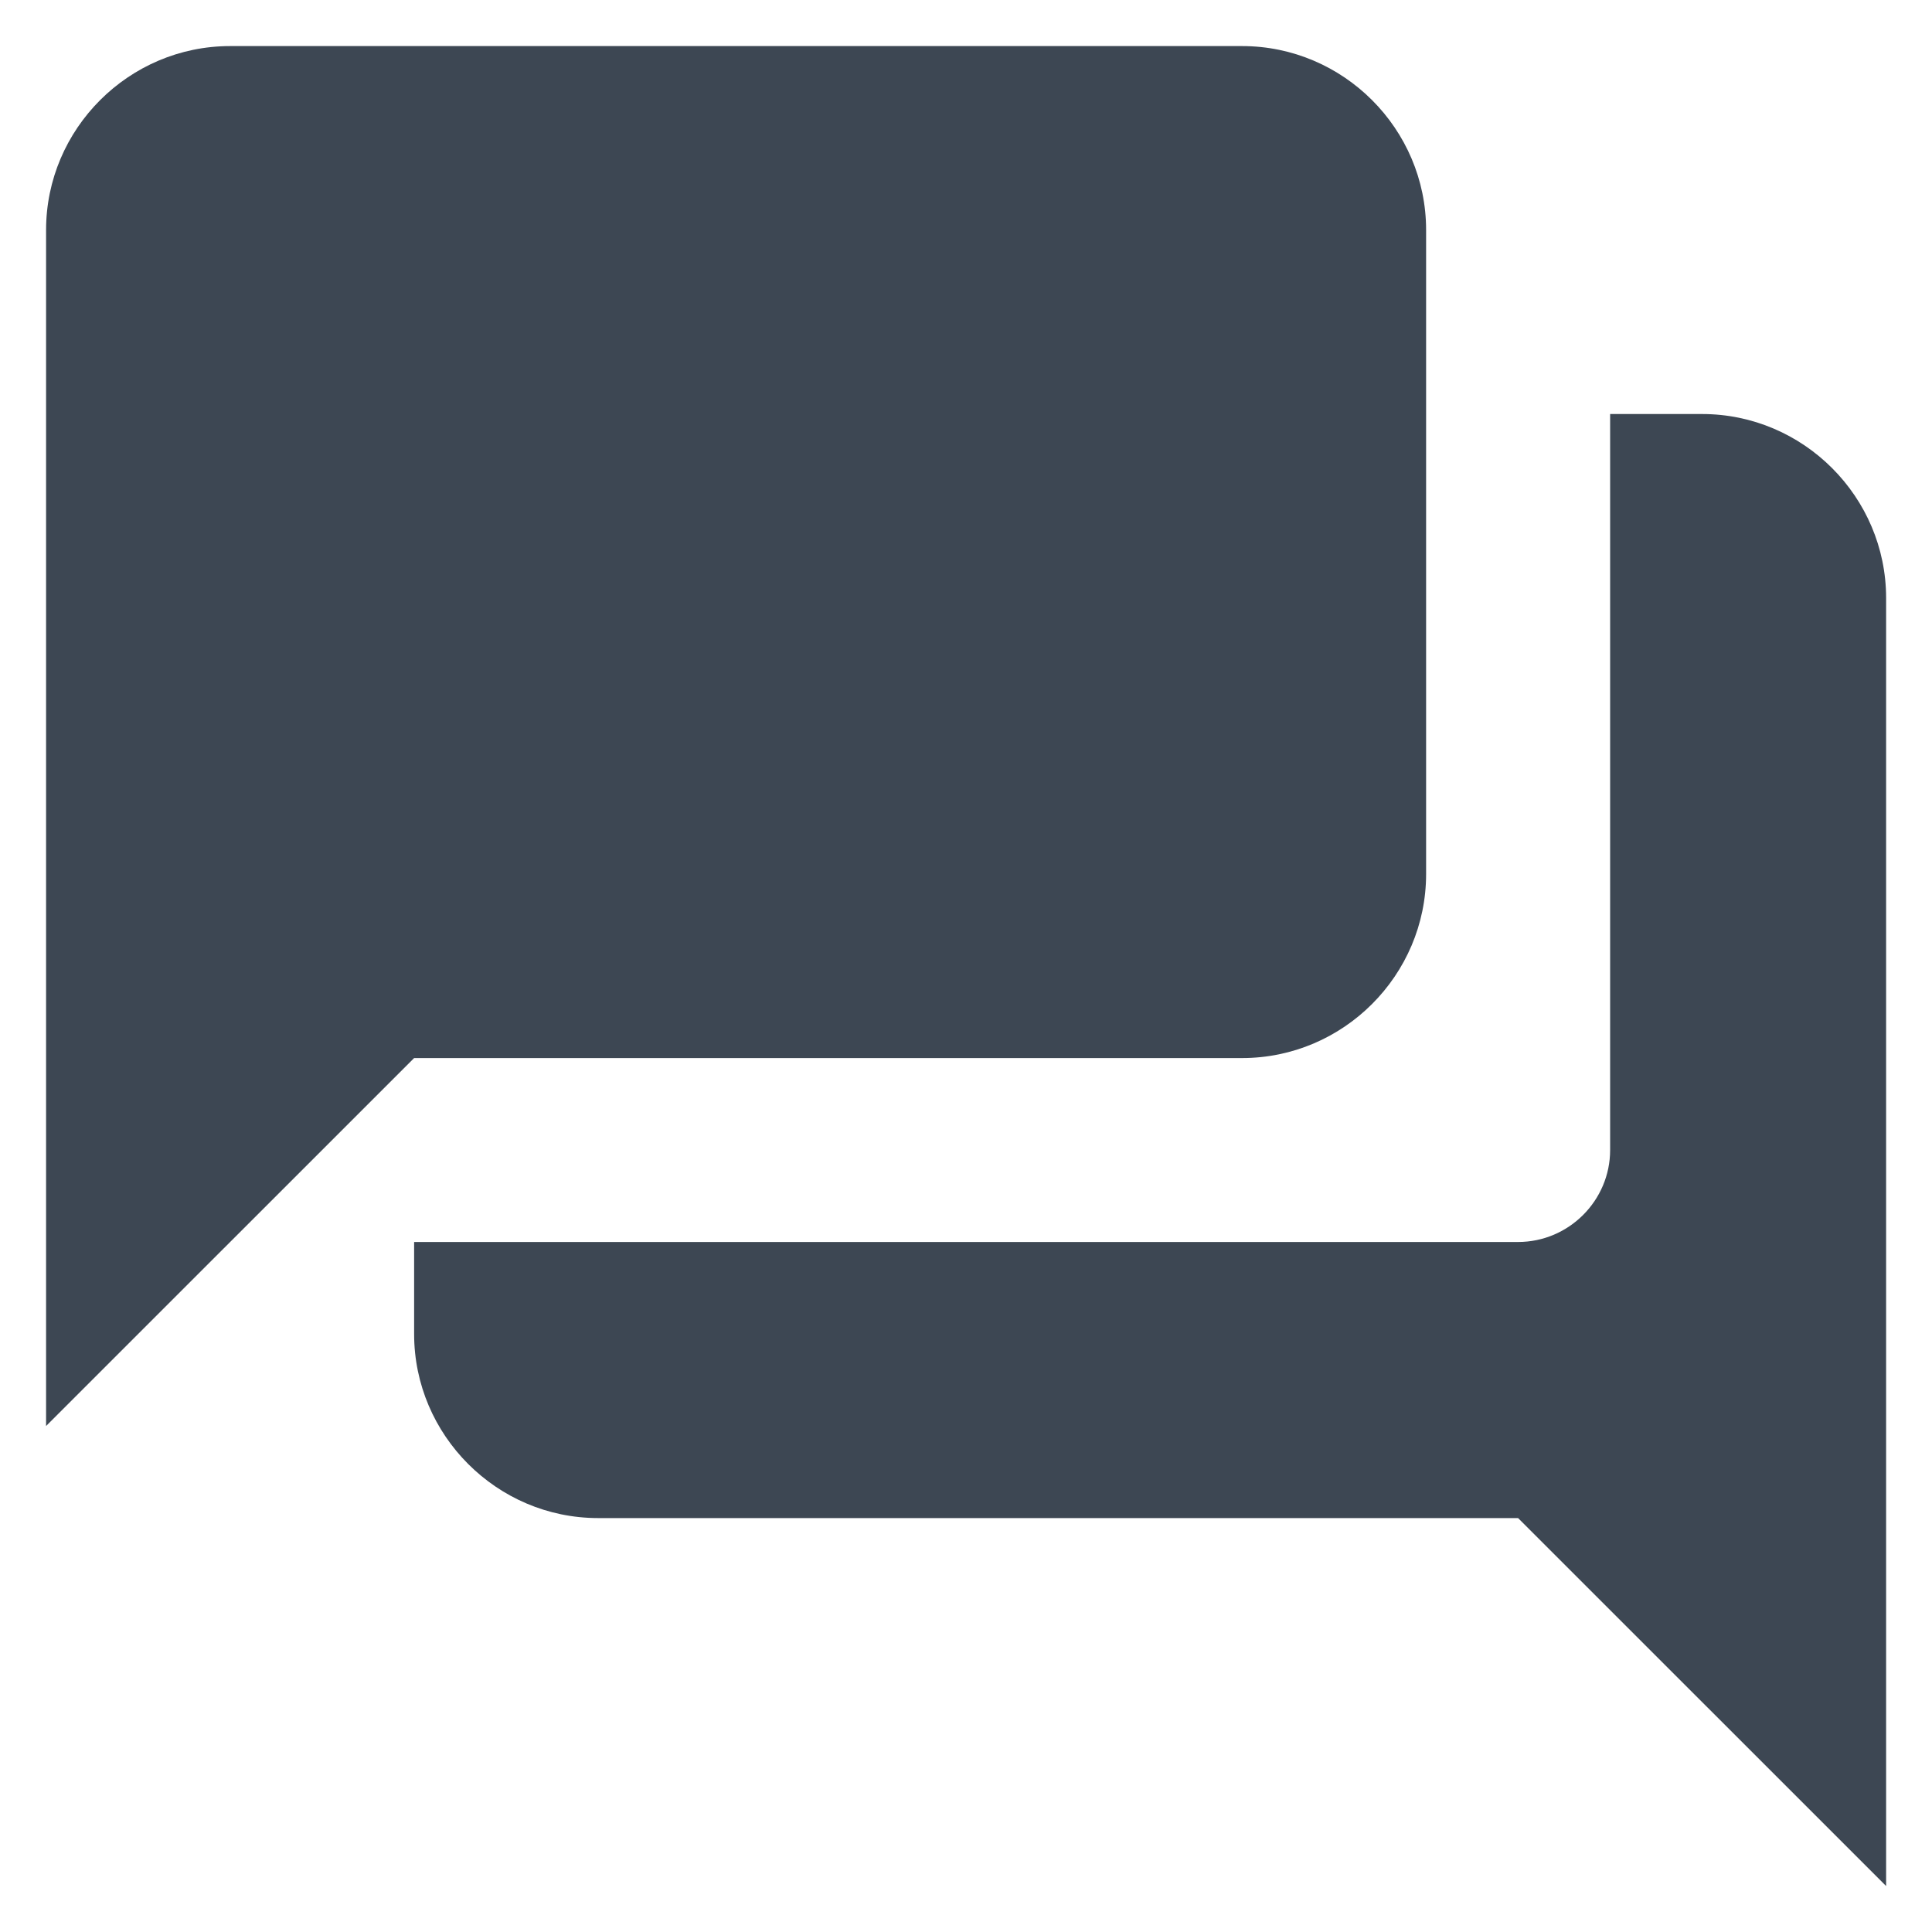 <svg xmlns="http://www.w3.org/2000/svg" width="20" height="20" viewBox="0 0 20 20" fill="none">
  <path d="M17.62 4.286H16.668V11.905C16.668 12.429 16.239 12.857 15.715 12.857H4.287V13.81C4.287 14.857 5.144 15.715 6.191 15.715H15.715L19.525 19.524V6.191C19.525 5.143 18.668 4.286 17.62 4.286ZM14.763 9.048V2.381C14.763 1.334 13.906 0.477 12.858 0.477H2.382C1.334 0.477 0.477 1.334 0.477 2.381V14.762L4.287 10.953H12.858C13.906 10.953 14.763 10.096 14.763 9.048Z" fill="#3D4753"/>
</svg>
